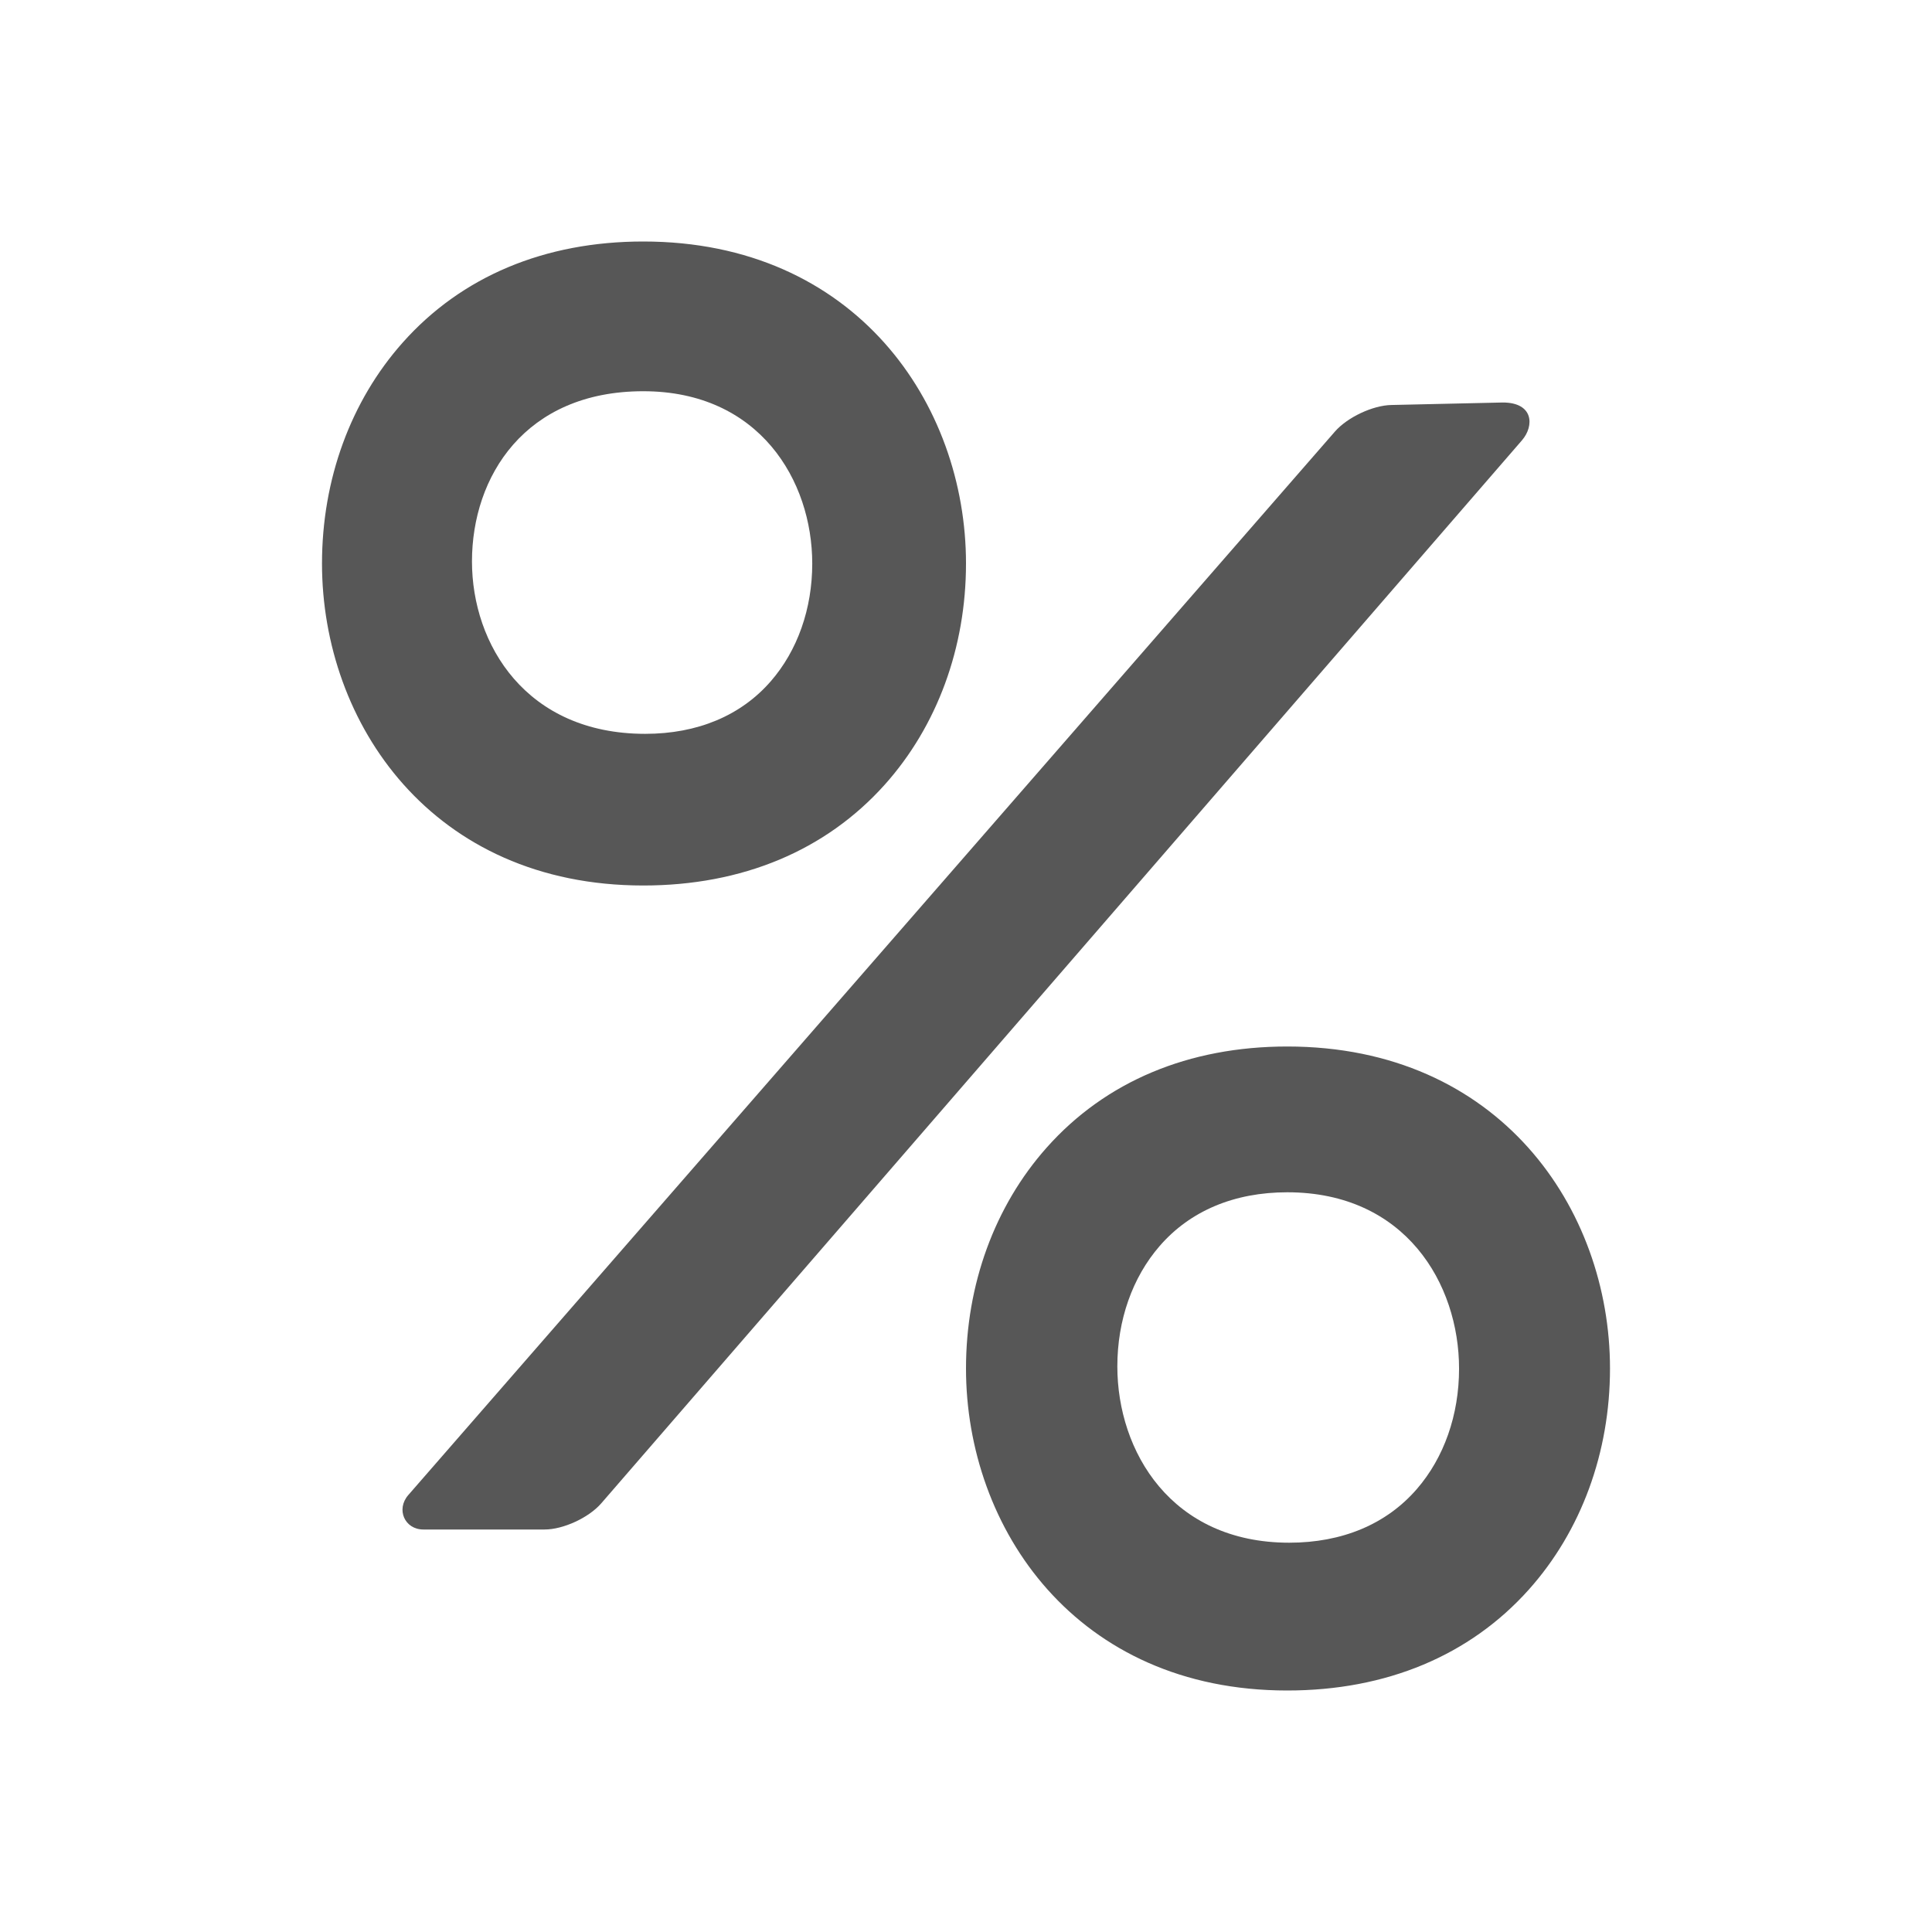 <svg width="24" height="24" viewBox="0 0 24 24" fill="none" xmlns="http://www.w3.org/2000/svg">
<path d="M10.992 9.746C11.642 9.019 12 8.044 12 7C12 5.012 10.623 3 7.991 3C6.766 3 5.733 3.434 5.003 4.255C4.356 4.982 4 5.957 4 7C4 8.988 5.371 11 7.991 11C9.221 11 10.258 10.566 10.992 9.746ZM7.991 4.86C9.433 4.86 10.09 5.97 10.09 7.001C10.09 7.562 9.907 8.082 9.574 8.464C9.203 8.89 8.664 9.116 8.015 9.116C6.536 9.116 5.863 8.006 5.863 6.974C5.863 5.922 6.521 4.86 7.991 4.86Z" fill="#575757"/>
<path d="M17.285 5.031C17.053 5.035 16.737 5.184 16.582 5.362L5.072 18.572C4.917 18.75 5.027 19 5.259 19H6.765C6.997 19 7.313 18.854 7.468 18.676L18.907 5.469C19.061 5.29 19.051 5 18.668 5L17.285 5.031Z" fill="#575757"/>
<path d="M15.991 13C14.767 13 13.733 13.434 13.003 14.255C12.356 14.982 12 15.957 12 17C12 18.988 13.371 21 15.991 21C17.221 21 18.259 20.566 18.992 19.746C19.642 19.019 20 18.044 20 17C20 15.012 18.623 13 15.991 13ZM16.015 19.164C14.549 19.164 13.88 18.029 13.88 16.974C13.88 16.4 14.067 15.868 14.406 15.478C14.784 15.042 15.332 14.811 15.991 14.811C17.458 14.811 18.125 15.947 18.125 17.002C18.125 17.576 17.939 18.107 17.6 18.498C17.222 18.934 16.674 19.164 16.015 19.164Z" fill="#575757"/>
</svg>
